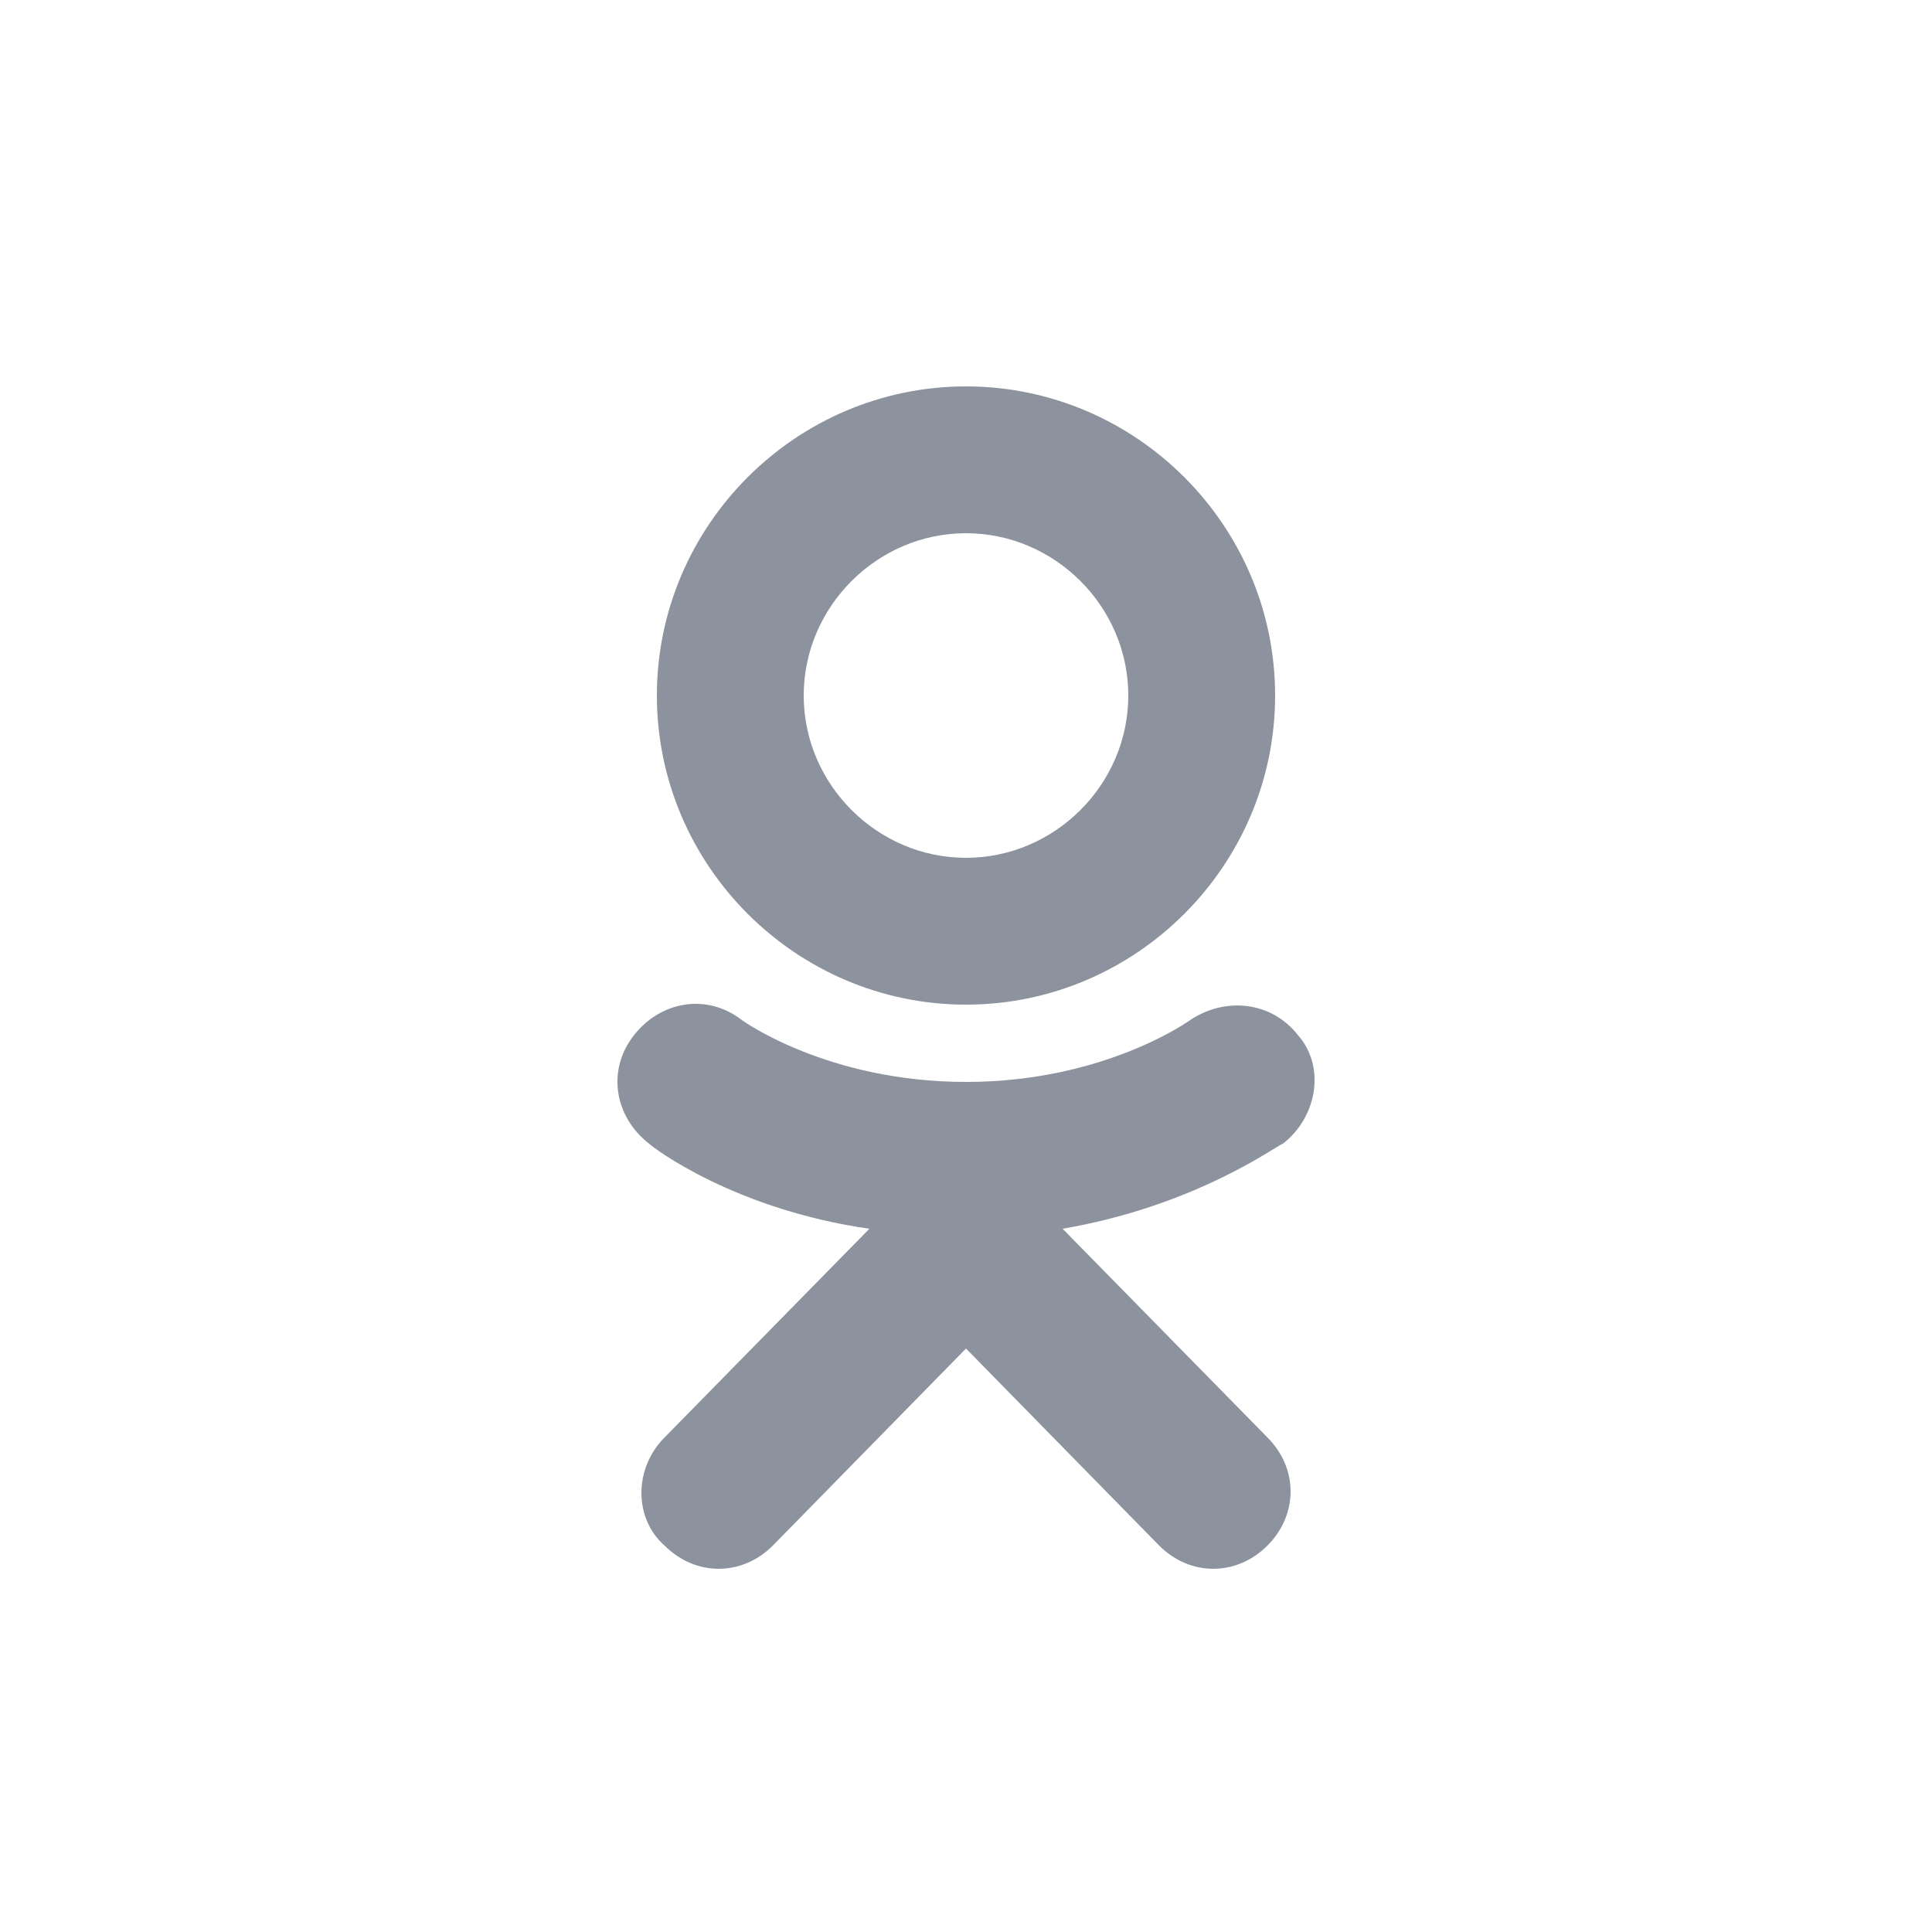 <svg width="22" height="22" viewBox="0 0 22 22" fill="none" xmlns="http://www.w3.org/2000/svg">
<path d="M11 11.44C9.064 11.44 7.48 9.856 7.48 7.92C7.48 5.984 9.064 4.4 11 4.4C12.936 4.4 14.52 5.984 14.52 7.92C14.52 9.856 12.936 11.44 11 11.44ZM11 6.072C9.988 6.072 9.152 6.908 9.152 7.92C9.152 8.932 9.988 9.768 11 9.768C12.012 9.768 12.848 8.932 12.848 7.92C12.848 6.908 12.012 6.072 11 6.072Z" fill="#8C939E"/>
<path d="M14.784 11.792C14.476 11.396 13.948 11.352 13.552 11.616C13.552 11.616 12.584 12.32 11 12.32C9.416 12.32 8.448 11.616 8.448 11.616C8.052 11.308 7.524 11.396 7.216 11.792C6.908 12.188 6.996 12.716 7.392 13.024C7.436 13.068 8.36 13.772 9.9 13.992L7.568 16.368C7.216 16.72 7.216 17.292 7.568 17.6C7.744 17.776 7.964 17.864 8.184 17.864C8.404 17.864 8.624 17.776 8.8 17.6L11 15.356L13.2 17.6C13.376 17.776 13.596 17.864 13.816 17.864C14.036 17.864 14.256 17.776 14.432 17.6C14.784 17.248 14.784 16.72 14.432 16.368L12.1 13.992C13.64 13.728 14.564 13.024 14.608 13.024C15.004 12.716 15.092 12.144 14.784 11.792V11.792Z" fill="#8C939E"/>
</svg>
